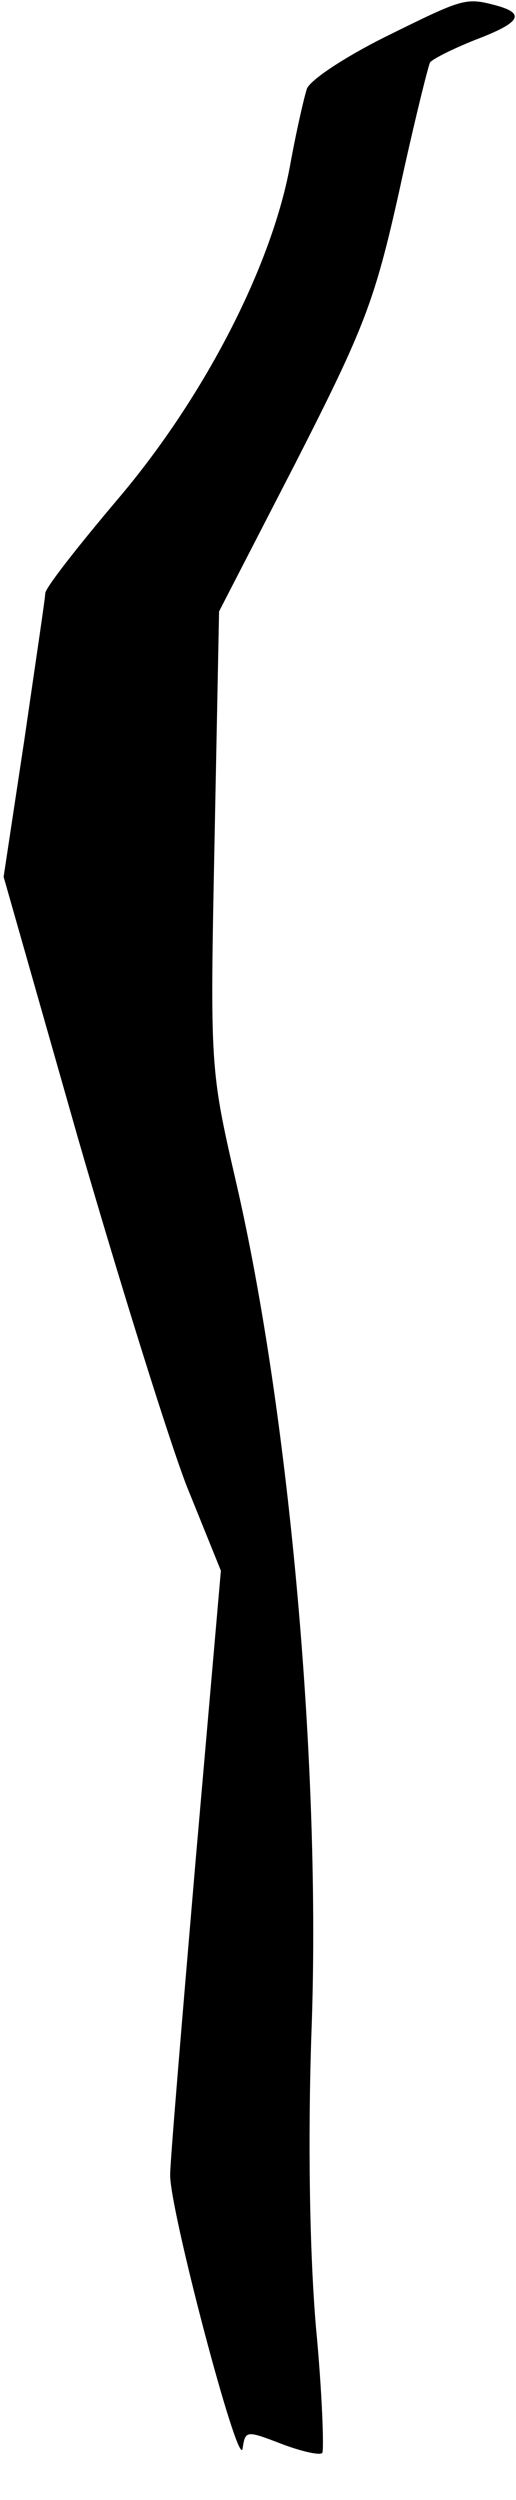 <?xml version="1.0" standalone="no"?>
<!DOCTYPE svg PUBLIC "-//W3C//DTD SVG 20010904//EN"
 "http://www.w3.org/TR/2001/REC-SVG-20010904/DTD/svg10.dtd">
<svg version="1.0" xmlns="http://www.w3.org/2000/svg"
 width="57pt" height="276pt" viewBox="0 0 57 276"
 preserveAspectRatio="xMidYMid meet">
<g transform="translate(0,276) scale(0.1,-0.1)"
fill="#000000" stroke="none">
<path fill="#000000" stroke="none" d="M425 2719 c-44 -22 -82 -47 -86 -57 -3
-9 -12 -48 -19 -87 -21 -111 -95 -254 -189 -365 -44 -52 -81 -99 -81 -105 0
-5 -11 -78 -23 -161 l-23 -152 82 -288 c46 -159 100 -332 120 -384 l38 -94
-28 -321 c-15 -176 -28 -331 -28 -345 -2 -34 76 -330 80 -303 3 20 4 20 43 5
21 -8 42 -13 45 -10 2 3 0 66 -7 139 -7 83 -9 206 -5 324 11 290 -24 683 -83
939 -29 126 -29 127 -24 378 l5 253 85 165 c76 149 87 178 114 299 16 74 32
138 34 142 3 4 25 15 50 25 50 19 56 29 23 38 -34 9 -36 8 -123 -35z"/>
</g>
</svg>
